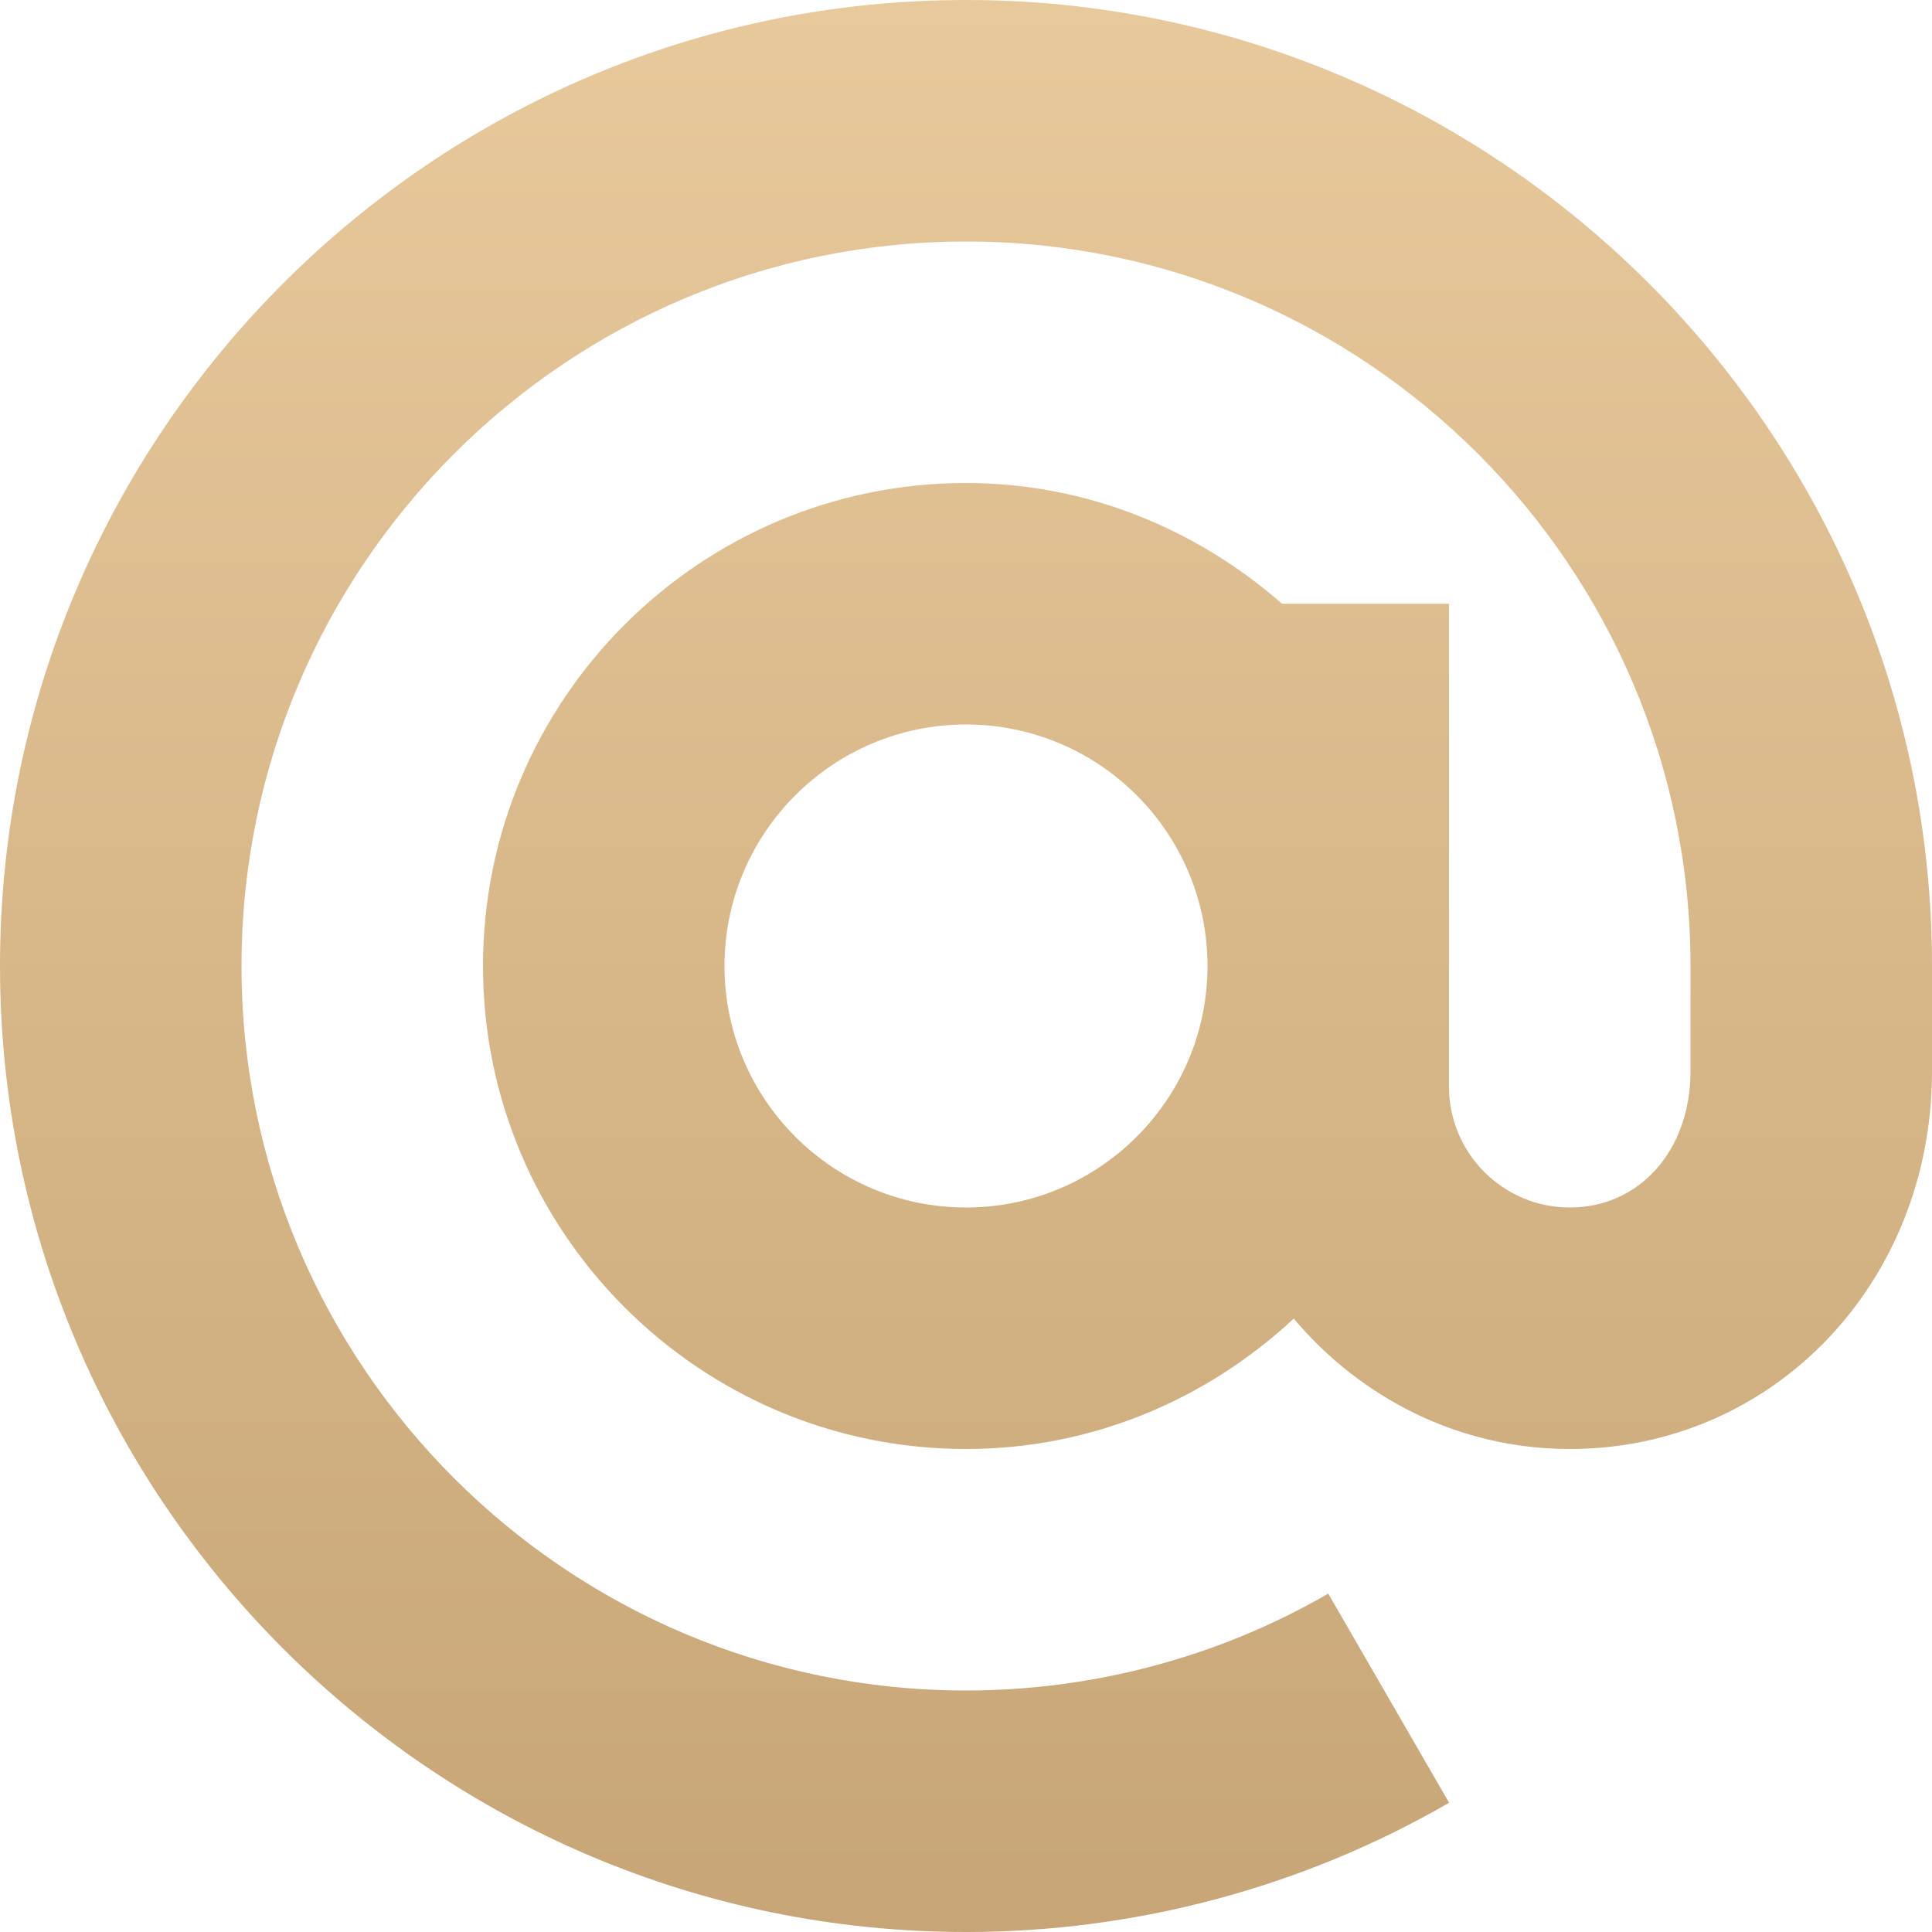<svg width="20" height="20" viewBox="0 0 20 20" fill="none" xmlns="http://www.w3.org/2000/svg">
<path d="M10 0C4.486 0 0 4.486 0 10C0 15.514 4.486 20 10 20C11.758 20 13.488 19.537 15.001 18.662L13.75 16.497C12.616 17.153 11.319 17.5 10 17.5C5.864 17.5 2.5 14.136 2.5 10C2.5 5.864 5.864 2.5 10 2.5C14.136 2.5 17.5 5.864 17.5 10V11.089C17.5 11.907 16.974 12.5 16.25 12.5C15.561 12.5 15 11.939 15 11.25V6.25H13.272C12.393 5.482 11.257 5 10 5C7.243 5 5 7.243 5 10C5 12.757 7.243 15 10 15C11.313 15 12.5 14.481 13.393 13.65C14.081 14.468 15.1 15 16.25 15C18.353 15 20 13.282 20 11.089V10C20 4.486 15.514 0 10 0V0ZM10 12.5C8.621 12.5 7.5 11.379 7.5 10C7.5 8.621 8.621 7.5 10 7.5C11.379 7.5 12.5 8.621 12.5 10C12.5 11.379 11.379 12.5 10 12.5Z" fill="url(#paint0_linear)"/>
<defs>
<linearGradient id="paint0_linear" x1="10" y1="0" x2="10" y2="20" gradientUnits="userSpaceOnUse">
<stop stop-color="#E8C99B"/>
<stop offset="1" stop-color="#C7A576"/>
</linearGradient>
</defs>
</svg>
